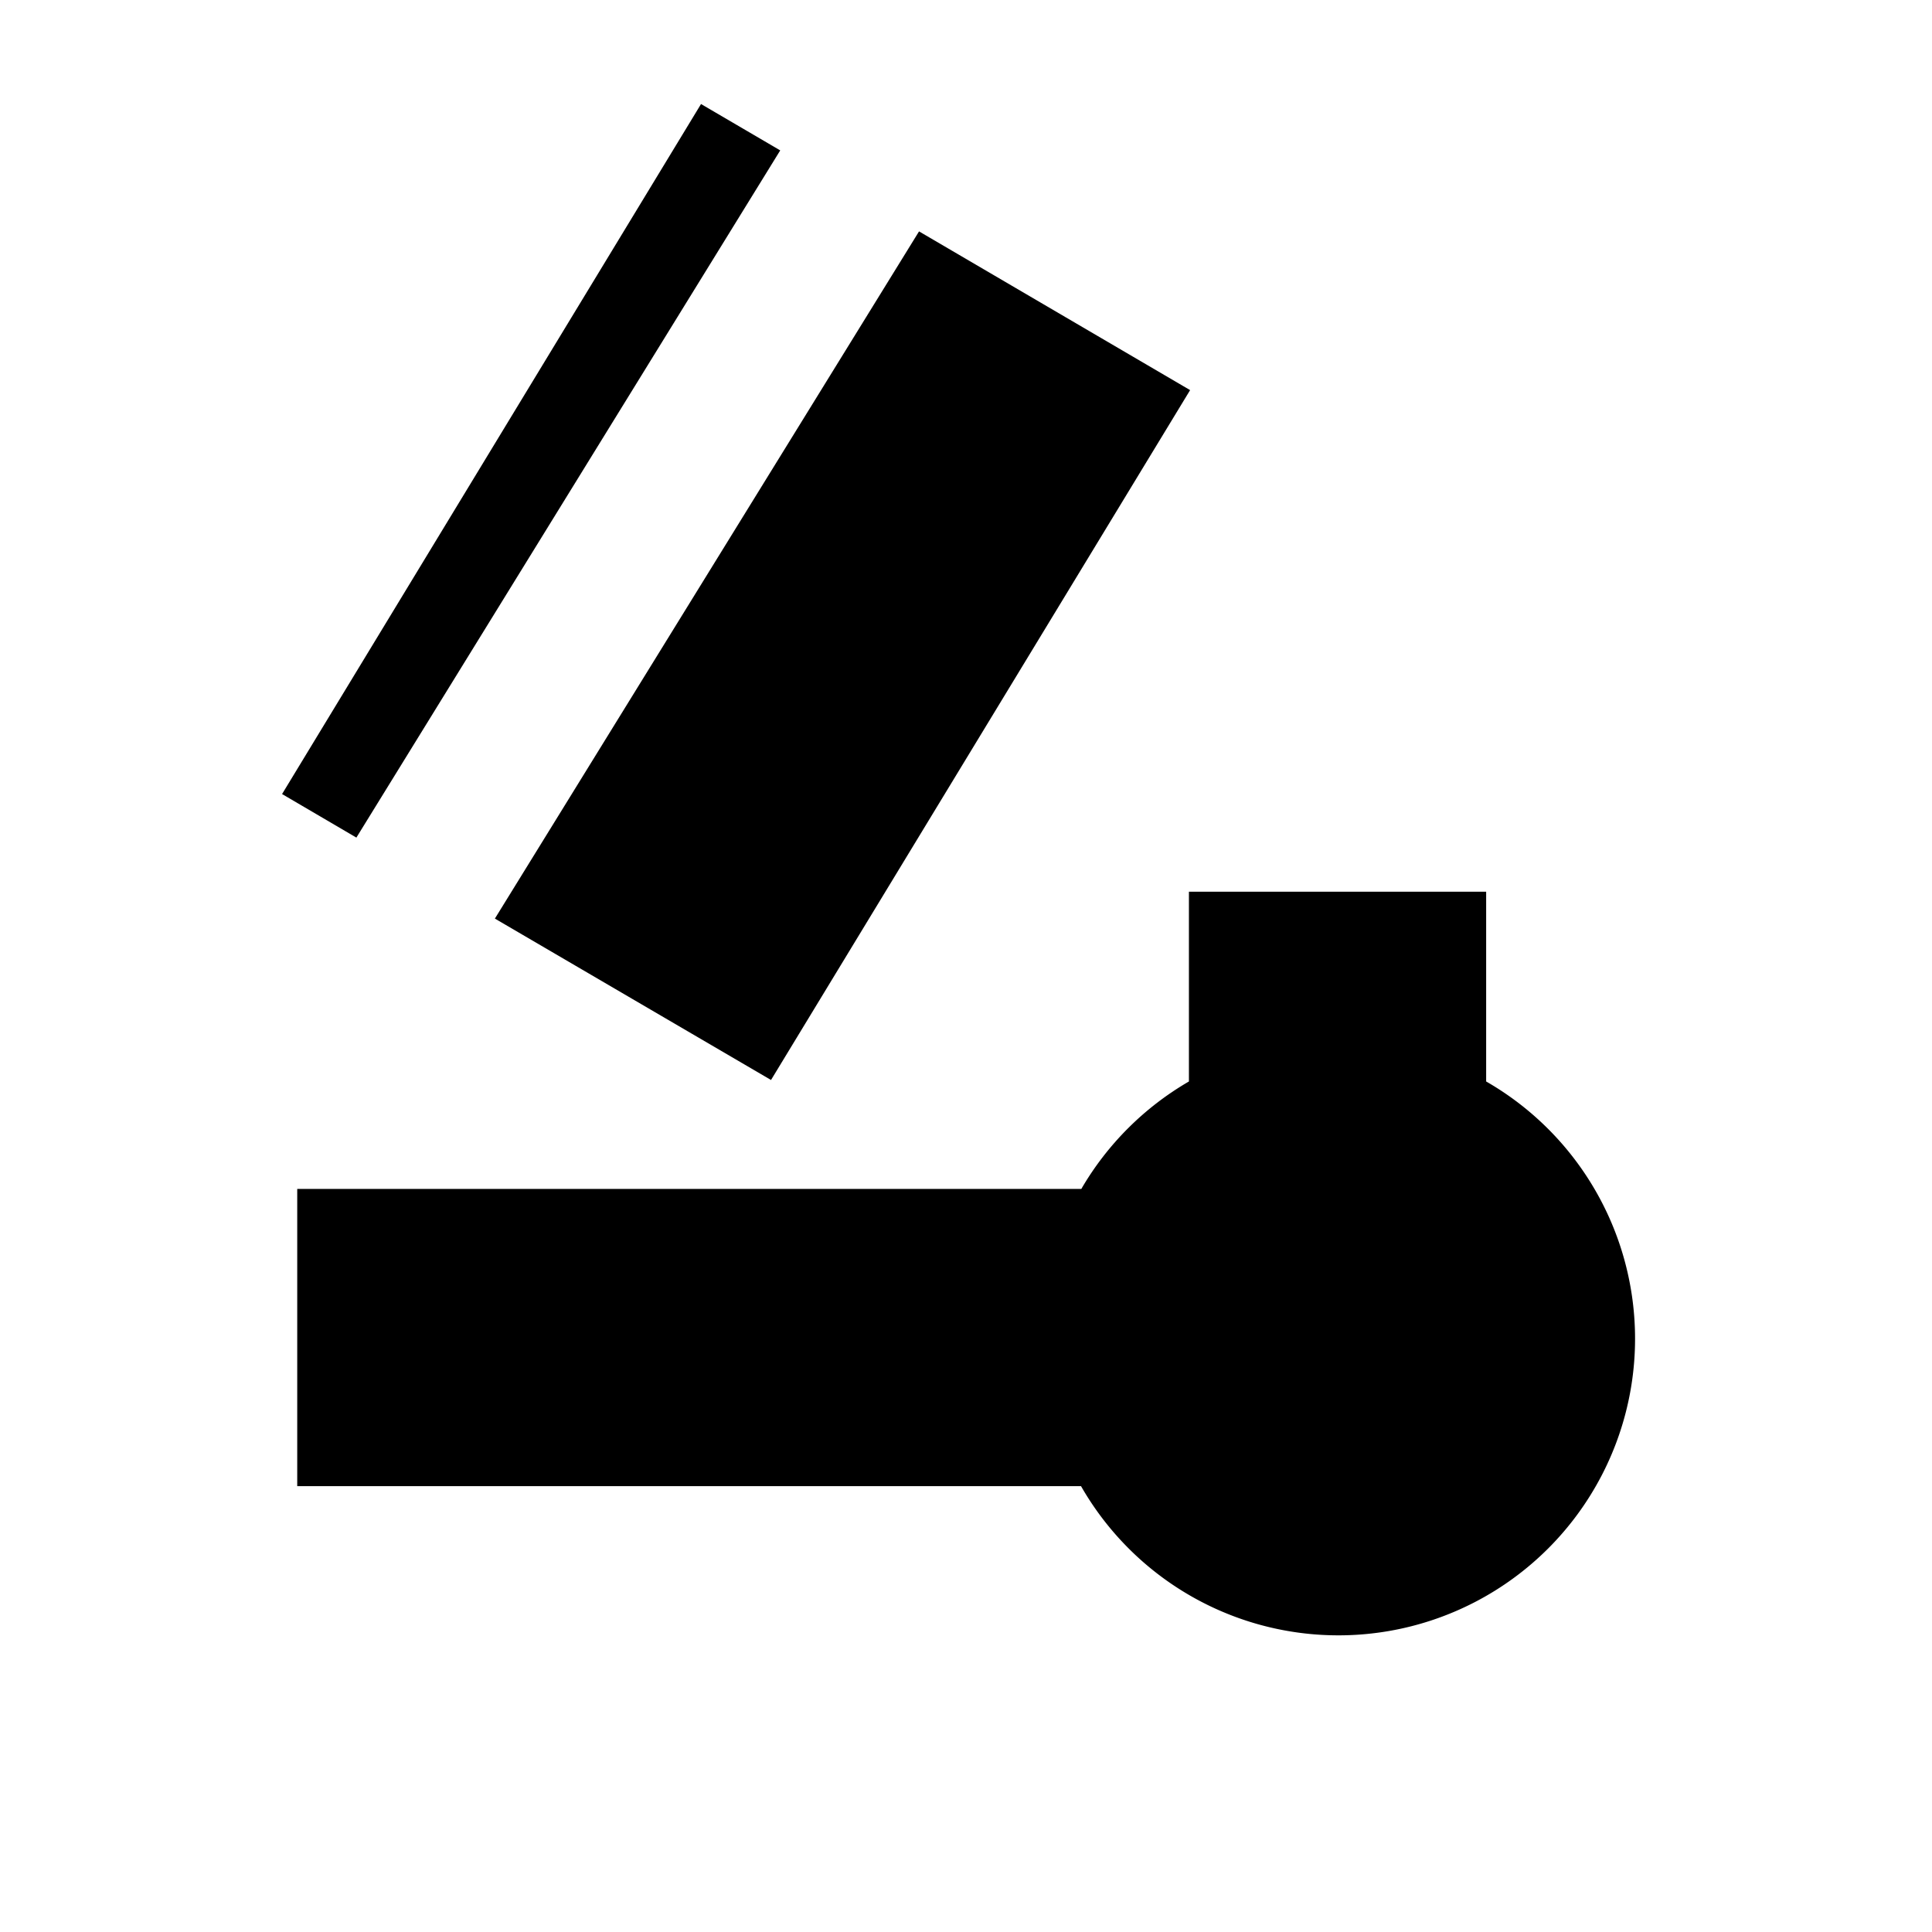 <svg xmlns="http://www.w3.org/2000/svg" viewBox="0 0 13 13"><path d="M2.398 5.636l-.5-.293L4.717.7l.533.312zm3.786-4.079L3.33 6.181l1.858 1.086 2.82-4.642zM10 7.277V6H8v1.277A1.998 1.998 0 0 0 7.276 8H2v2h5.274A1.996 1.996 0 1 0 10 7.277z"/></svg>